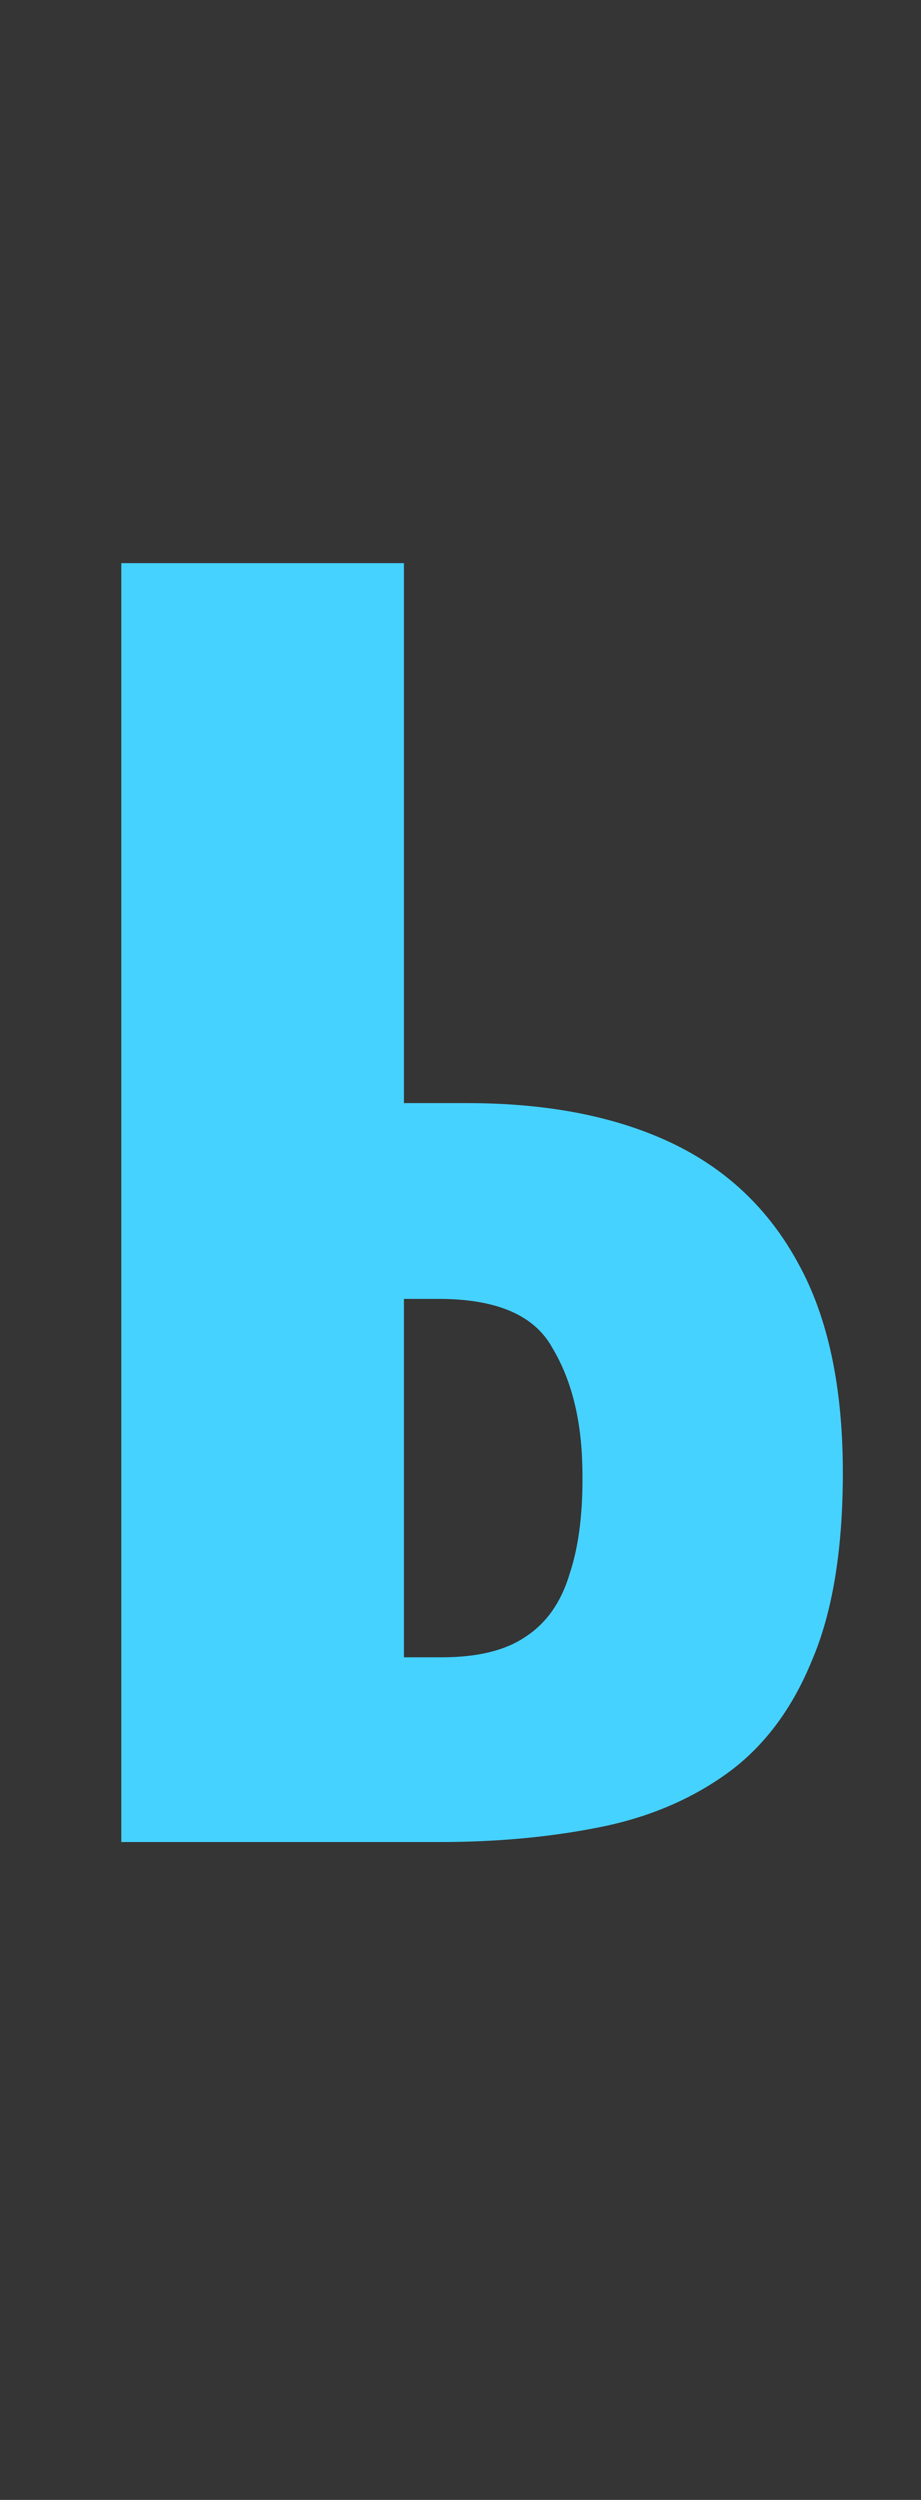 <svg xmlns="http://www.w3.org/2000/svg" fill="none" viewBox="0 0 7 19" height="19" width="7">
<rect x="0" y="0" width="7" height="19" fill="#333333" stroke="none"/>
<path fill-opacity="0.01" fill="white" d="M0 0L7 -1.675e-05V19L0 19V0Z"></path>
<path fill="#45D2FF" d="M0.922 14V4.28H3.07V8.384H3.55C4.158 8.384 4.674 8.484 5.098 8.684C5.522 8.884 5.846 9.192 6.07 9.608C6.294 10.016 6.406 10.544 6.406 11.192C6.406 11.784 6.326 12.264 6.166 12.632C6.014 13 5.798 13.284 5.518 13.484C5.238 13.684 4.91 13.82 4.534 13.892C4.166 13.964 3.77 14 3.346 14H0.922ZM3.07 12.596H3.358C3.63 12.596 3.842 12.544 3.994 12.44C4.154 12.336 4.266 12.176 4.33 11.96C4.402 11.744 4.434 11.472 4.426 11.144C4.418 10.784 4.342 10.484 4.198 10.244C4.062 9.996 3.774 9.872 3.334 9.872H3.07V12.596Z"></path>
</svg>
